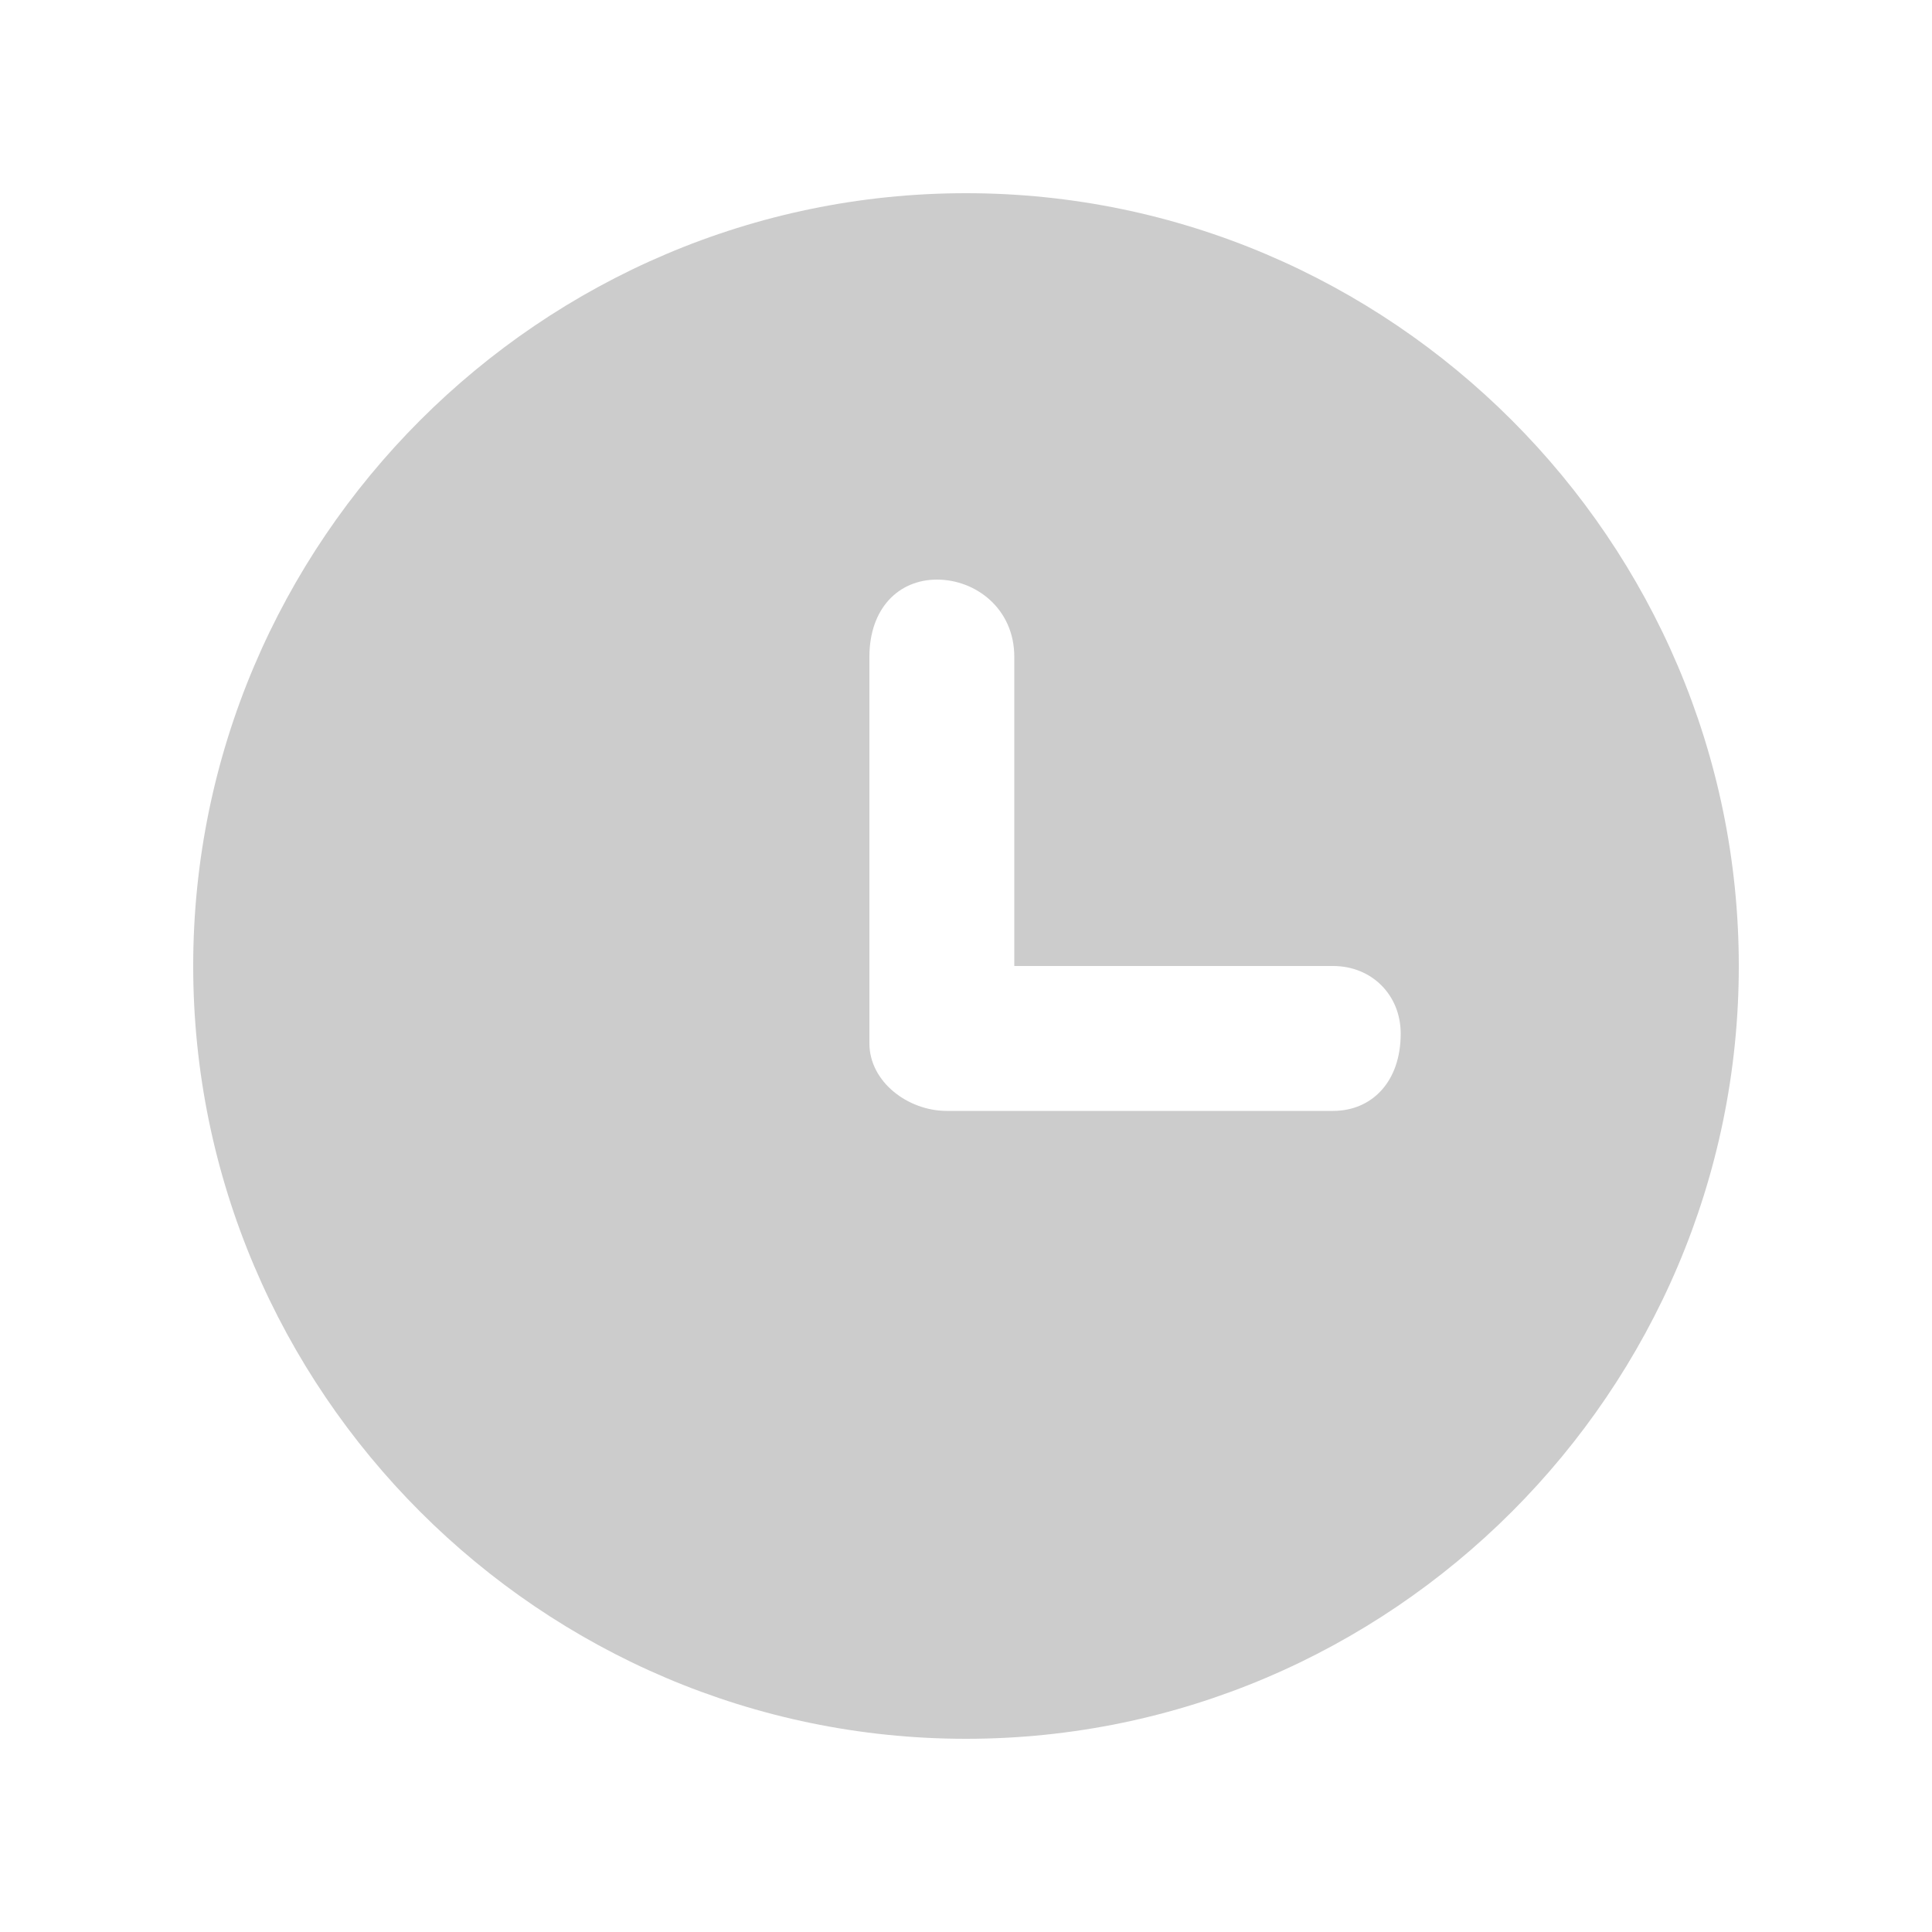 <?xml version="1.0" encoding="utf-8"?>
<!-- Generator: Adobe Illustrator 21.1.0, SVG Export Plug-In . SVG Version: 6.00 Build 0)  -->
<svg version="1.1" id="图层_1" xmlns="http://www.w3.org/2000/svg" xmlns:xlink="http://www.w3.org/1999/xlink" x="0px" y="0px"
	 viewBox="0 0 20 20" style="enable-background:new 0 0 20 20;" xml:space="preserve">
<style type="text/css">
	.st0{fill-rule:evenodd;clip-rule:evenodd;fill:#CCCCCC;}
</style>
<g>
	<g>
		<path class="st0" d="M10,2c-4.4,0-8,3.6-8,8c0,4.4,3.6,8,8,8c4.4,0,8-3.6,8-8C18,5.6,14.4,2,10,2z M13.8,11.5h-4
			c-0.4,0-0.8-0.3-0.8-0.7v-4C9,6.3,9.3,6,9.7,6c0.4,0,0.8,0.3,0.8,0.8V10h3.3c0.4,0,0.7,0.3,0.7,0.7C14.5,11.2,14.2,11.5,13.8,11.5
			z"/>
	</g>
</g>
</svg>
